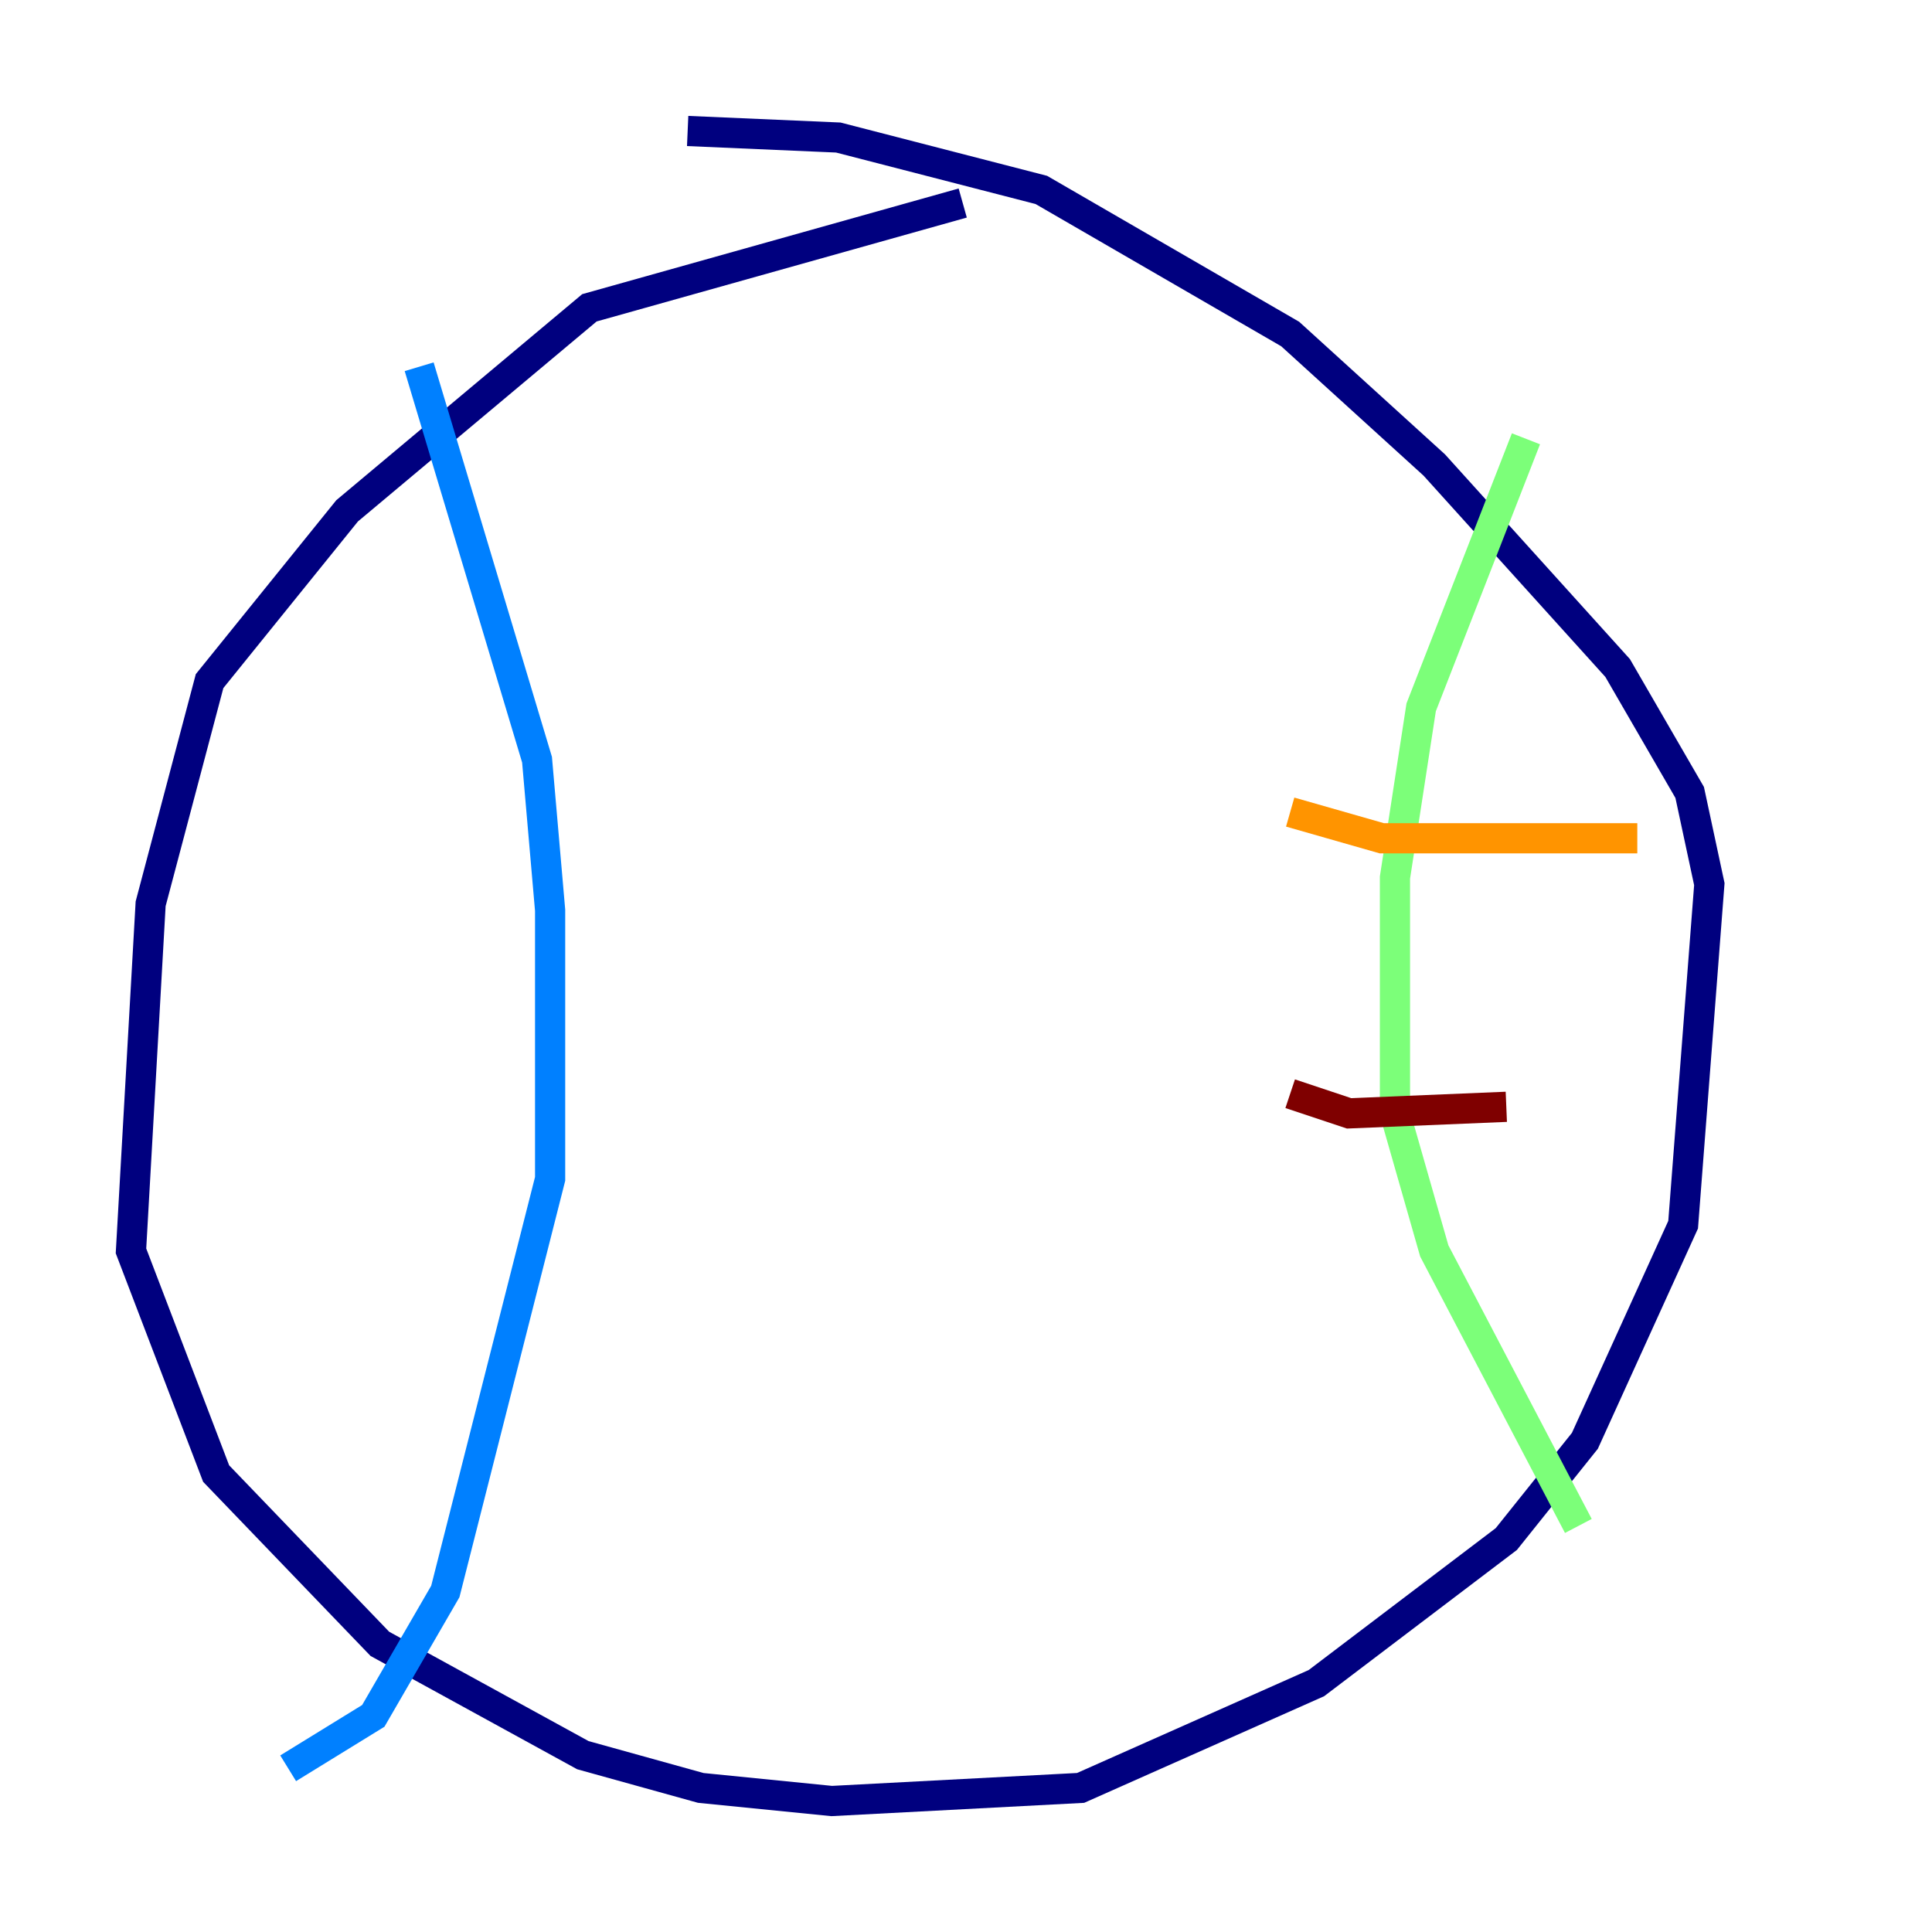 <?xml version="1.0" encoding="utf-8" ?>
<svg baseProfile="tiny" height="128" version="1.2" viewBox="0,0,128,128" width="128" xmlns="http://www.w3.org/2000/svg" xmlns:ev="http://www.w3.org/2001/xml-events" xmlns:xlink="http://www.w3.org/1999/xlink"><defs /><polyline fill="none" points="63.783,13.451 39.051,20.393 22.997,33.844 13.885,45.125 9.98,59.878 8.678,82.875 14.319,97.627 25.166,108.909 38.617,116.285 46.427,118.454 55.105,119.322 71.593,118.454 87.214,111.512 99.797,101.966 105.003,95.458 111.512,81.139 113.248,58.576 111.946,52.502 107.173,44.258 95.024,30.807 85.478,22.129 68.99,12.583 55.539,9.112 45.559,8.678" stroke="#00007f" stroke-width="2" /><polyline fill="none" points="27.77,24.298 35.58,50.332 36.447,60.312 36.447,78.102 29.505,105.437 24.732,113.681 19.091,117.153" stroke="#0080ff" stroke-width="2" /><polyline fill="none" points="101.098,29.071 94.156,46.861 92.42,58.142 92.42,73.763 95.024,82.875 104.57,101.098" stroke="#7cff79" stroke-width="2" /><polyline fill="none" points="85.478,53.803 91.552,55.539 108.475,55.539" stroke="#ff9400" stroke-width="2" /><polyline fill="none" points="85.478,72.461 89.383,73.763 99.797,73.329" stroke="#7f0000" stroke-width="2" /></svg>